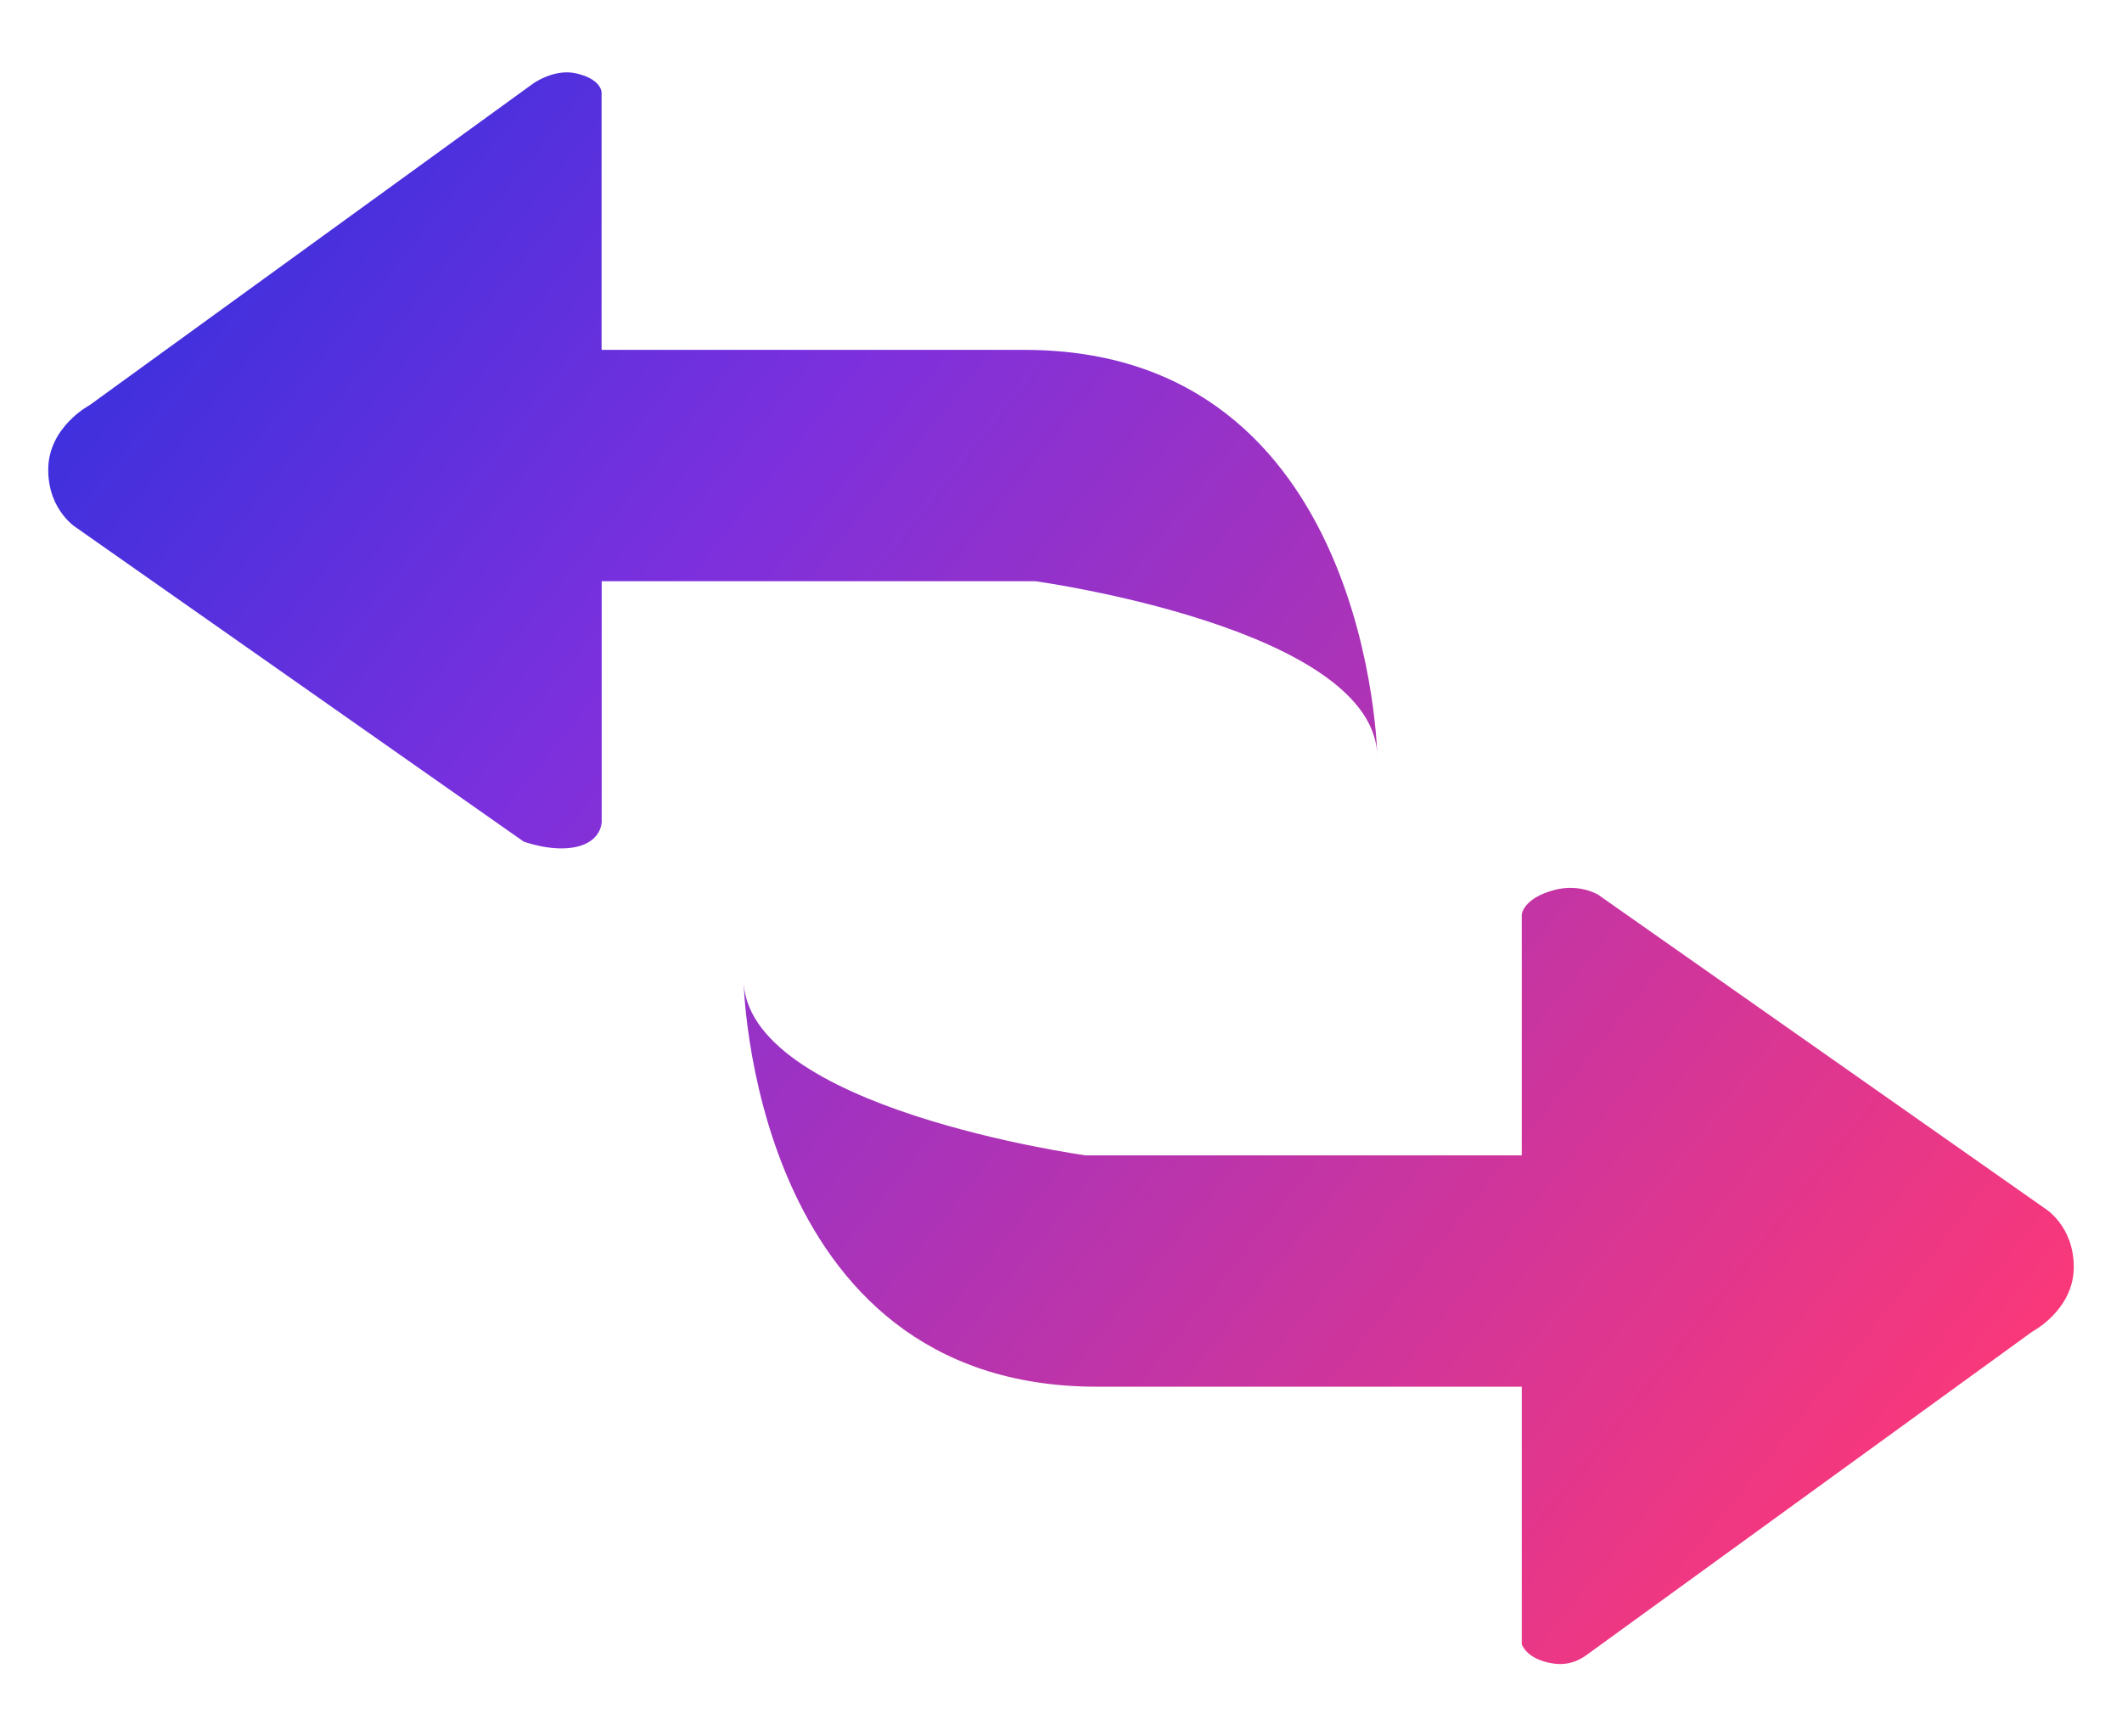 <?xml version="1.0" encoding="UTF-8"?>
<svg width="22px" height="18px" viewBox="0 0 22 18" version="1.1" xmlns="http://www.w3.org/2000/svg" xmlns:xlink="http://www.w3.org/1999/xlink">
    <title>1.通用/2.Icon图标/Line/Change</title>
    <defs>
        <linearGradient x1="100%" y1="80.867%" x2="0%" y2="19.133%" id="linearGradient-1">
            <stop stop-color="#FE3876" offset="0%"></stop>
            <stop stop-color="#7C30DD" offset="71.445%"></stop>
            <stop stop-color="#3A30DD" offset="100%"></stop>
        </linearGradient>
    </defs>
    <g id="DVM" stroke="none" stroke-width="1" fill="none" fill-rule="evenodd">
        <g id="主页" transform="translate(-709, -318)">
            <g id="1.通用/2.Icon图标/Line/Change" transform="translate(708, 315)">
                <rect id="矩形" fill="#000000" fill-rule="nonzero" opacity="0" x="0" y="0" width="24" height="24"></rect>
                <path d="M7.237,6.627 L7.237,3.962 C7.237,3.962 7.244,3.822 6.971,3.76 C6.744,3.709 6.526,3.867 6.526,3.867 L1.929,7.2 C1.929,7.2 1.5,7.426 1.5,7.869 C1.5,8.303 1.804,8.479 1.804,8.479 L6.429,11.724 C6.429,11.724 6.722,11.834 6.971,11.78 C7.24,11.722 7.238,11.52 7.238,11.52 L7.238,9.025 L11.734,9.025 C11.734,9.025 15.28,9.512 15.28,10.856 C15.28,10.856 15.222,6.627 11.621,6.627 L7.237,6.627 L7.237,6.627 Z M16.777,17.378 L16.777,20.044 C16.777,20.044 16.825,20.207 17.114,20.246 C17.307,20.271 17.428,20.171 17.47,20.141 L22.07,16.804 C22.07,16.804 22.5,16.579 22.5,16.135 C22.5,15.701 22.195,15.523 22.195,15.523 L17.569,12.275 C17.569,12.275 17.376,12.156 17.114,12.226 C16.79,12.312 16.777,12.48 16.777,12.48 L16.777,14.977 L12.257,14.977 C12.257,14.977 8.708,14.49 8.708,13.142 C8.708,13.142 8.767,17.375 12.372,17.375 L16.777,17.375 L16.777,17.378 Z" id="形状" fill="url(#linearGradient-1)"></path>
            </g>
        </g>
    </g>
</svg>
